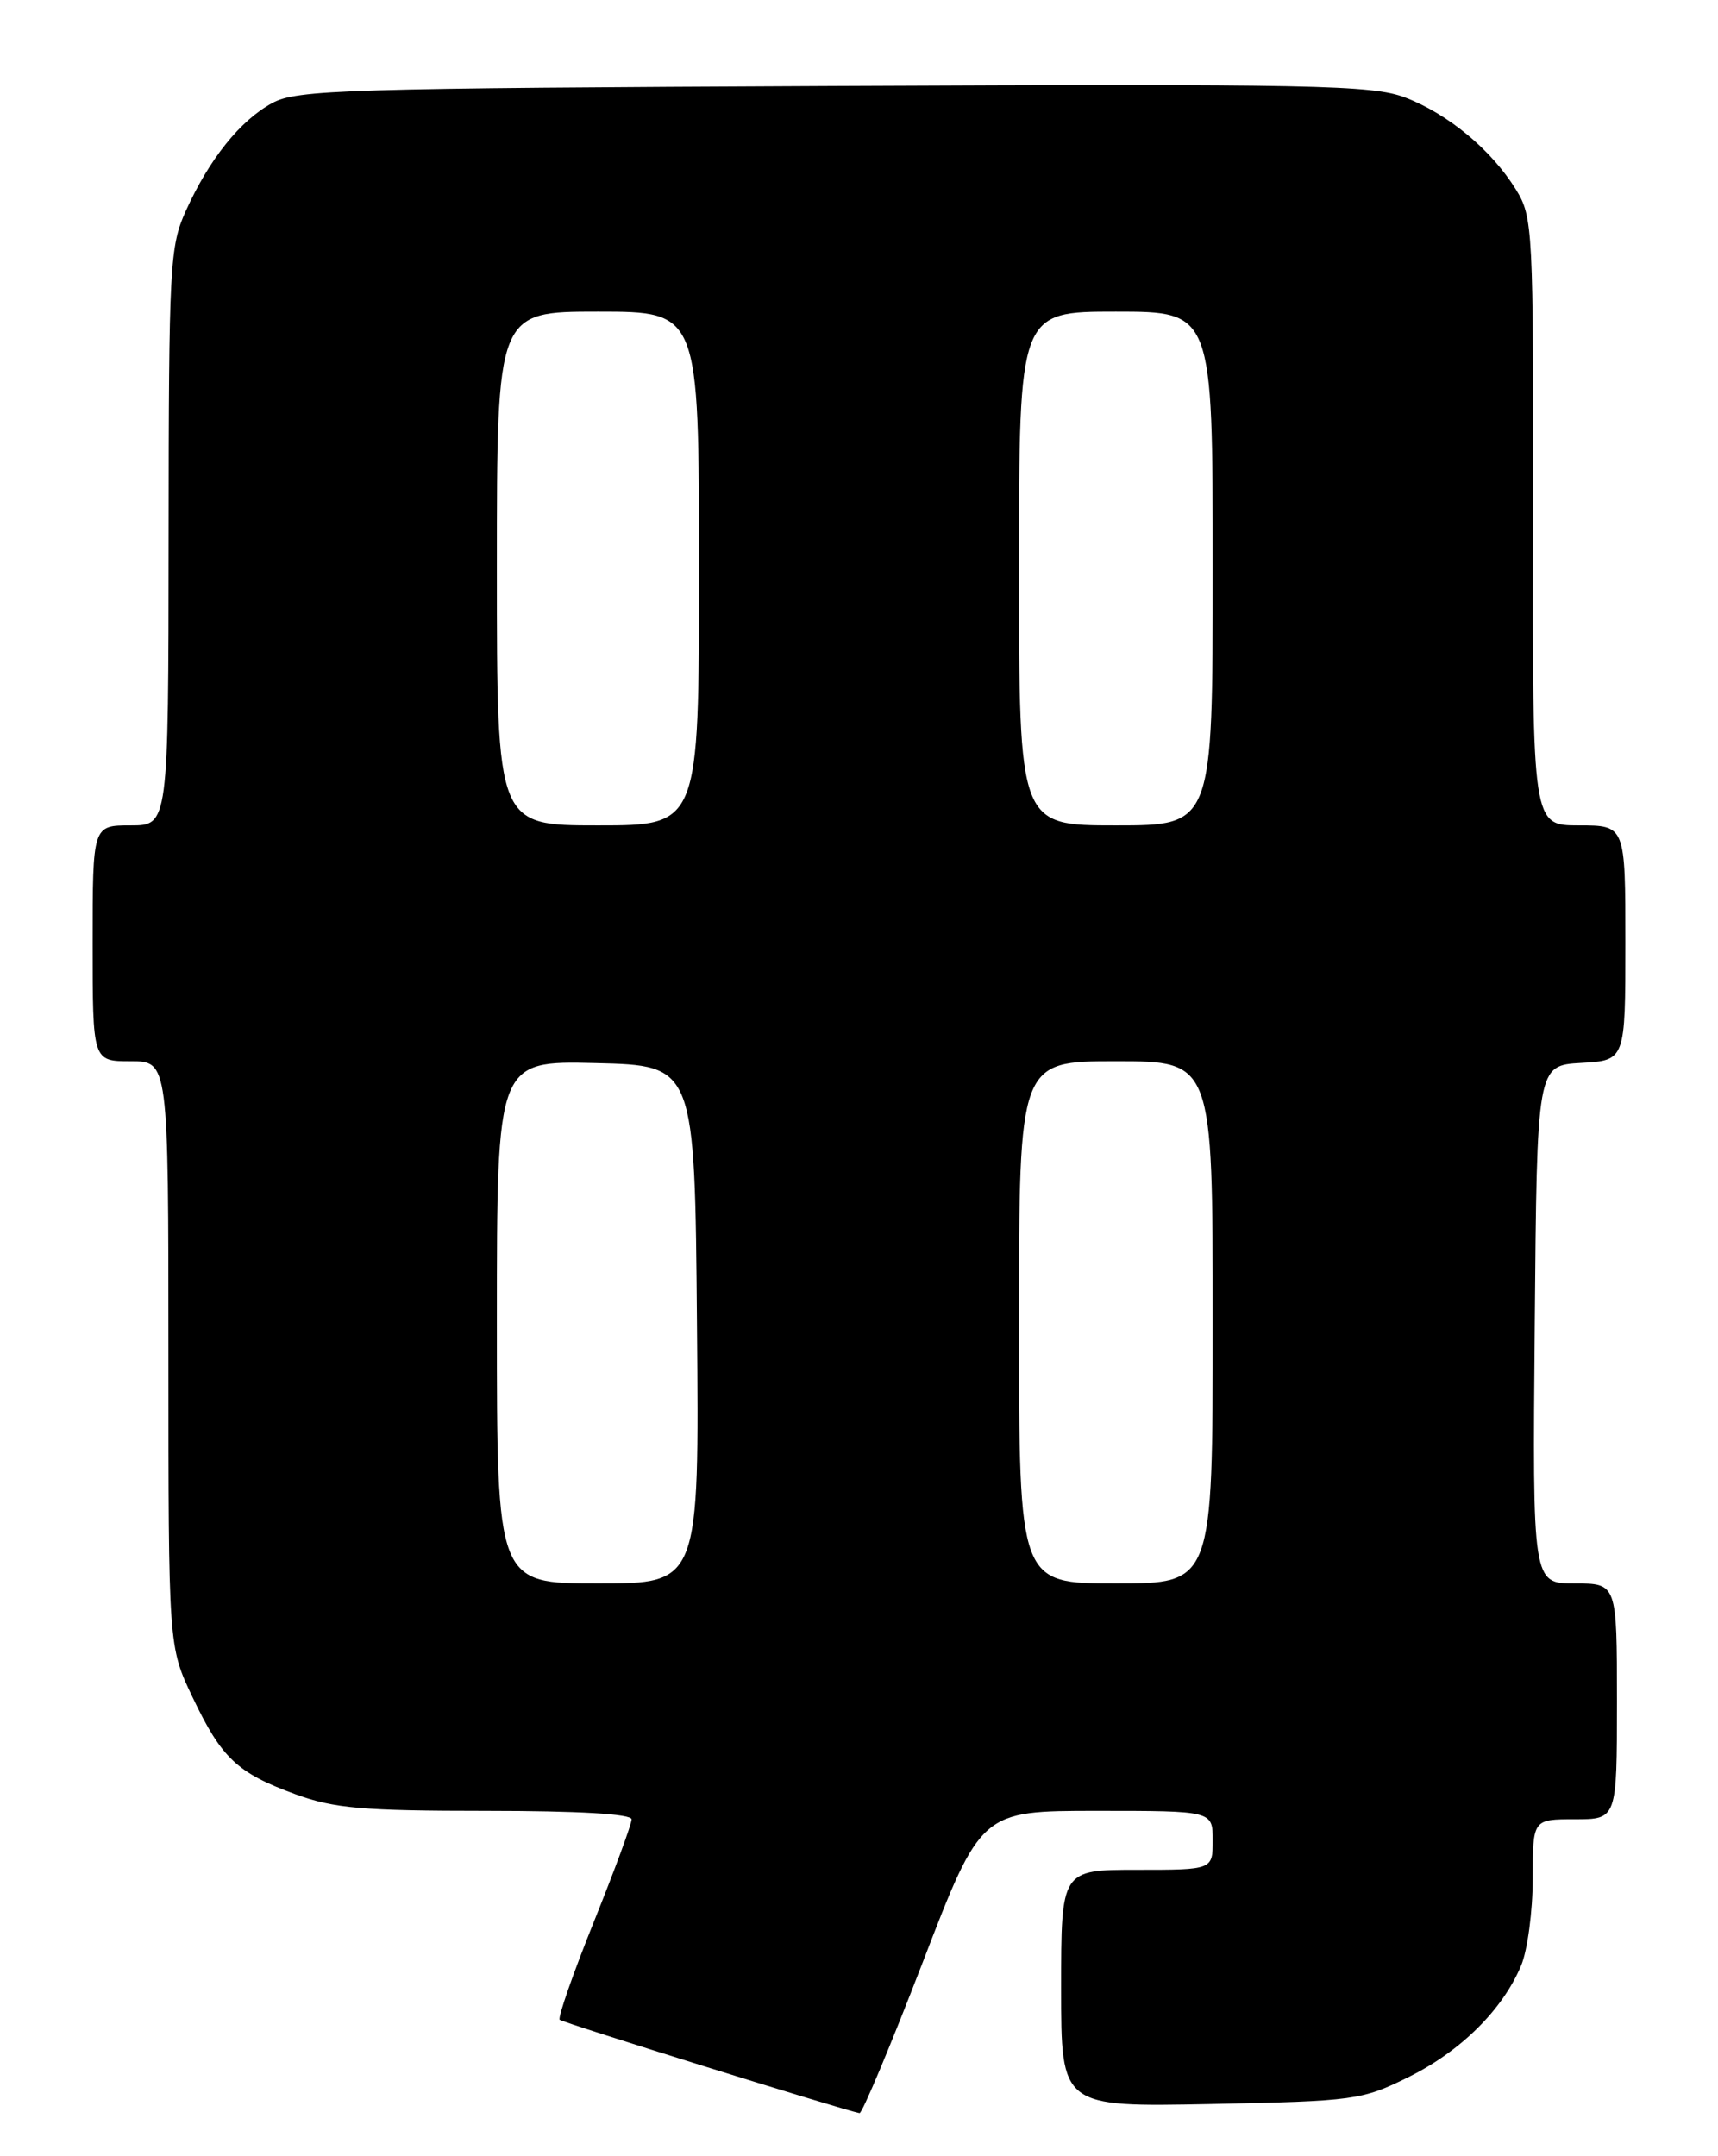 <?xml version="1.0" encoding="UTF-8" standalone="no"?>
<!DOCTYPE svg PUBLIC "-//W3C//DTD SVG 1.1//EN" "http://www.w3.org/Graphics/SVG/1.1/DTD/svg11.dtd" >
<svg xmlns="http://www.w3.org/2000/svg" xmlns:xlink="http://www.w3.org/1999/xlink" version="1.1" viewBox="0 0 204 256">
 <g >
 <path fill="currentColor"
d=" M 109.56 233.00 C 116.49 215.00 116.49 215.00 130.24 215.00 C 144.00 215.00 144.00 215.00 144.00 218.50 C 144.00 222.00 144.00 222.00 135.00 222.00 C 126.00 222.00 126.00 222.00 126.00 236.08 C 126.00 250.16 126.00 250.16 143.75 249.81 C 160.89 249.46 161.70 249.35 167.25 246.61 C 173.45 243.54 178.43 238.61 180.63 233.35 C 181.38 231.55 182.00 226.90 182.00 223.03 C 182.00 216.00 182.00 216.00 187.00 216.00 C 192.00 216.00 192.00 216.00 192.00 202.00 C 192.00 188.00 192.00 188.00 186.99 188.00 C 181.97 188.00 181.97 188.00 182.24 157.25 C 182.50 126.50 182.50 126.50 187.75 126.20 C 193.00 125.90 193.00 125.90 193.00 111.95 C 193.00 98.00 193.00 98.00 187.48 98.00 C 181.96 98.00 181.96 98.00 182.03 61.94 C 182.09 27.09 182.02 25.77 180.01 22.51 C 177.09 17.79 171.97 13.54 166.86 11.58 C 162.93 10.09 156.20 9.95 99.00 10.21 C 40.75 10.48 35.24 10.64 32.30 12.25 C 28.51 14.32 24.86 18.87 22.07 25.03 C 20.16 29.24 20.04 31.50 20.02 63.75 C 20.00 98.00 20.00 98.00 15.50 98.00 C 11.00 98.00 11.00 98.00 11.00 112.00 C 11.00 126.00 11.00 126.00 15.50 126.00 C 20.00 126.00 20.00 126.00 20.00 160.75 C 20.00 195.50 20.00 195.50 22.86 201.50 C 26.32 208.77 28.16 210.50 35.11 213.04 C 39.66 214.70 43.08 215.00 57.74 215.00 C 68.71 215.00 75.00 215.37 75.00 216.01 C 75.00 216.57 72.98 222.05 70.51 228.19 C 68.04 234.33 66.22 239.55 66.46 239.80 C 66.82 240.15 100.01 250.49 102.06 250.89 C 102.37 250.95 105.74 242.90 109.56 233.00 Z  M 59.00 156.97 C 59.00 125.94 59.00 125.94 70.75 126.22 C 82.50 126.50 82.50 126.50 82.76 157.25 C 83.03 188.00 83.03 188.00 71.01 188.00 C 59.00 188.00 59.00 188.00 59.00 156.97 Z  M 121.00 157.00 C 121.00 126.00 121.00 126.00 132.50 126.00 C 144.00 126.00 144.00 126.00 144.00 157.00 C 144.00 188.00 144.00 188.00 132.50 188.00 C 121.00 188.00 121.00 188.00 121.00 157.00 Z  M 59.00 67.50 C 59.00 37.00 59.00 37.00 71.00 37.00 C 83.00 37.00 83.00 37.00 83.00 67.50 C 83.00 98.00 83.00 98.00 71.00 98.00 C 59.00 98.00 59.00 98.00 59.00 67.50 Z  M 121.00 67.50 C 121.00 37.00 121.00 37.00 132.50 37.00 C 144.00 37.00 144.00 37.00 144.00 67.50 C 144.00 98.00 144.00 98.00 132.50 98.00 C 121.00 98.00 121.00 98.00 121.00 67.50 Z "/>
</g>
</svg>